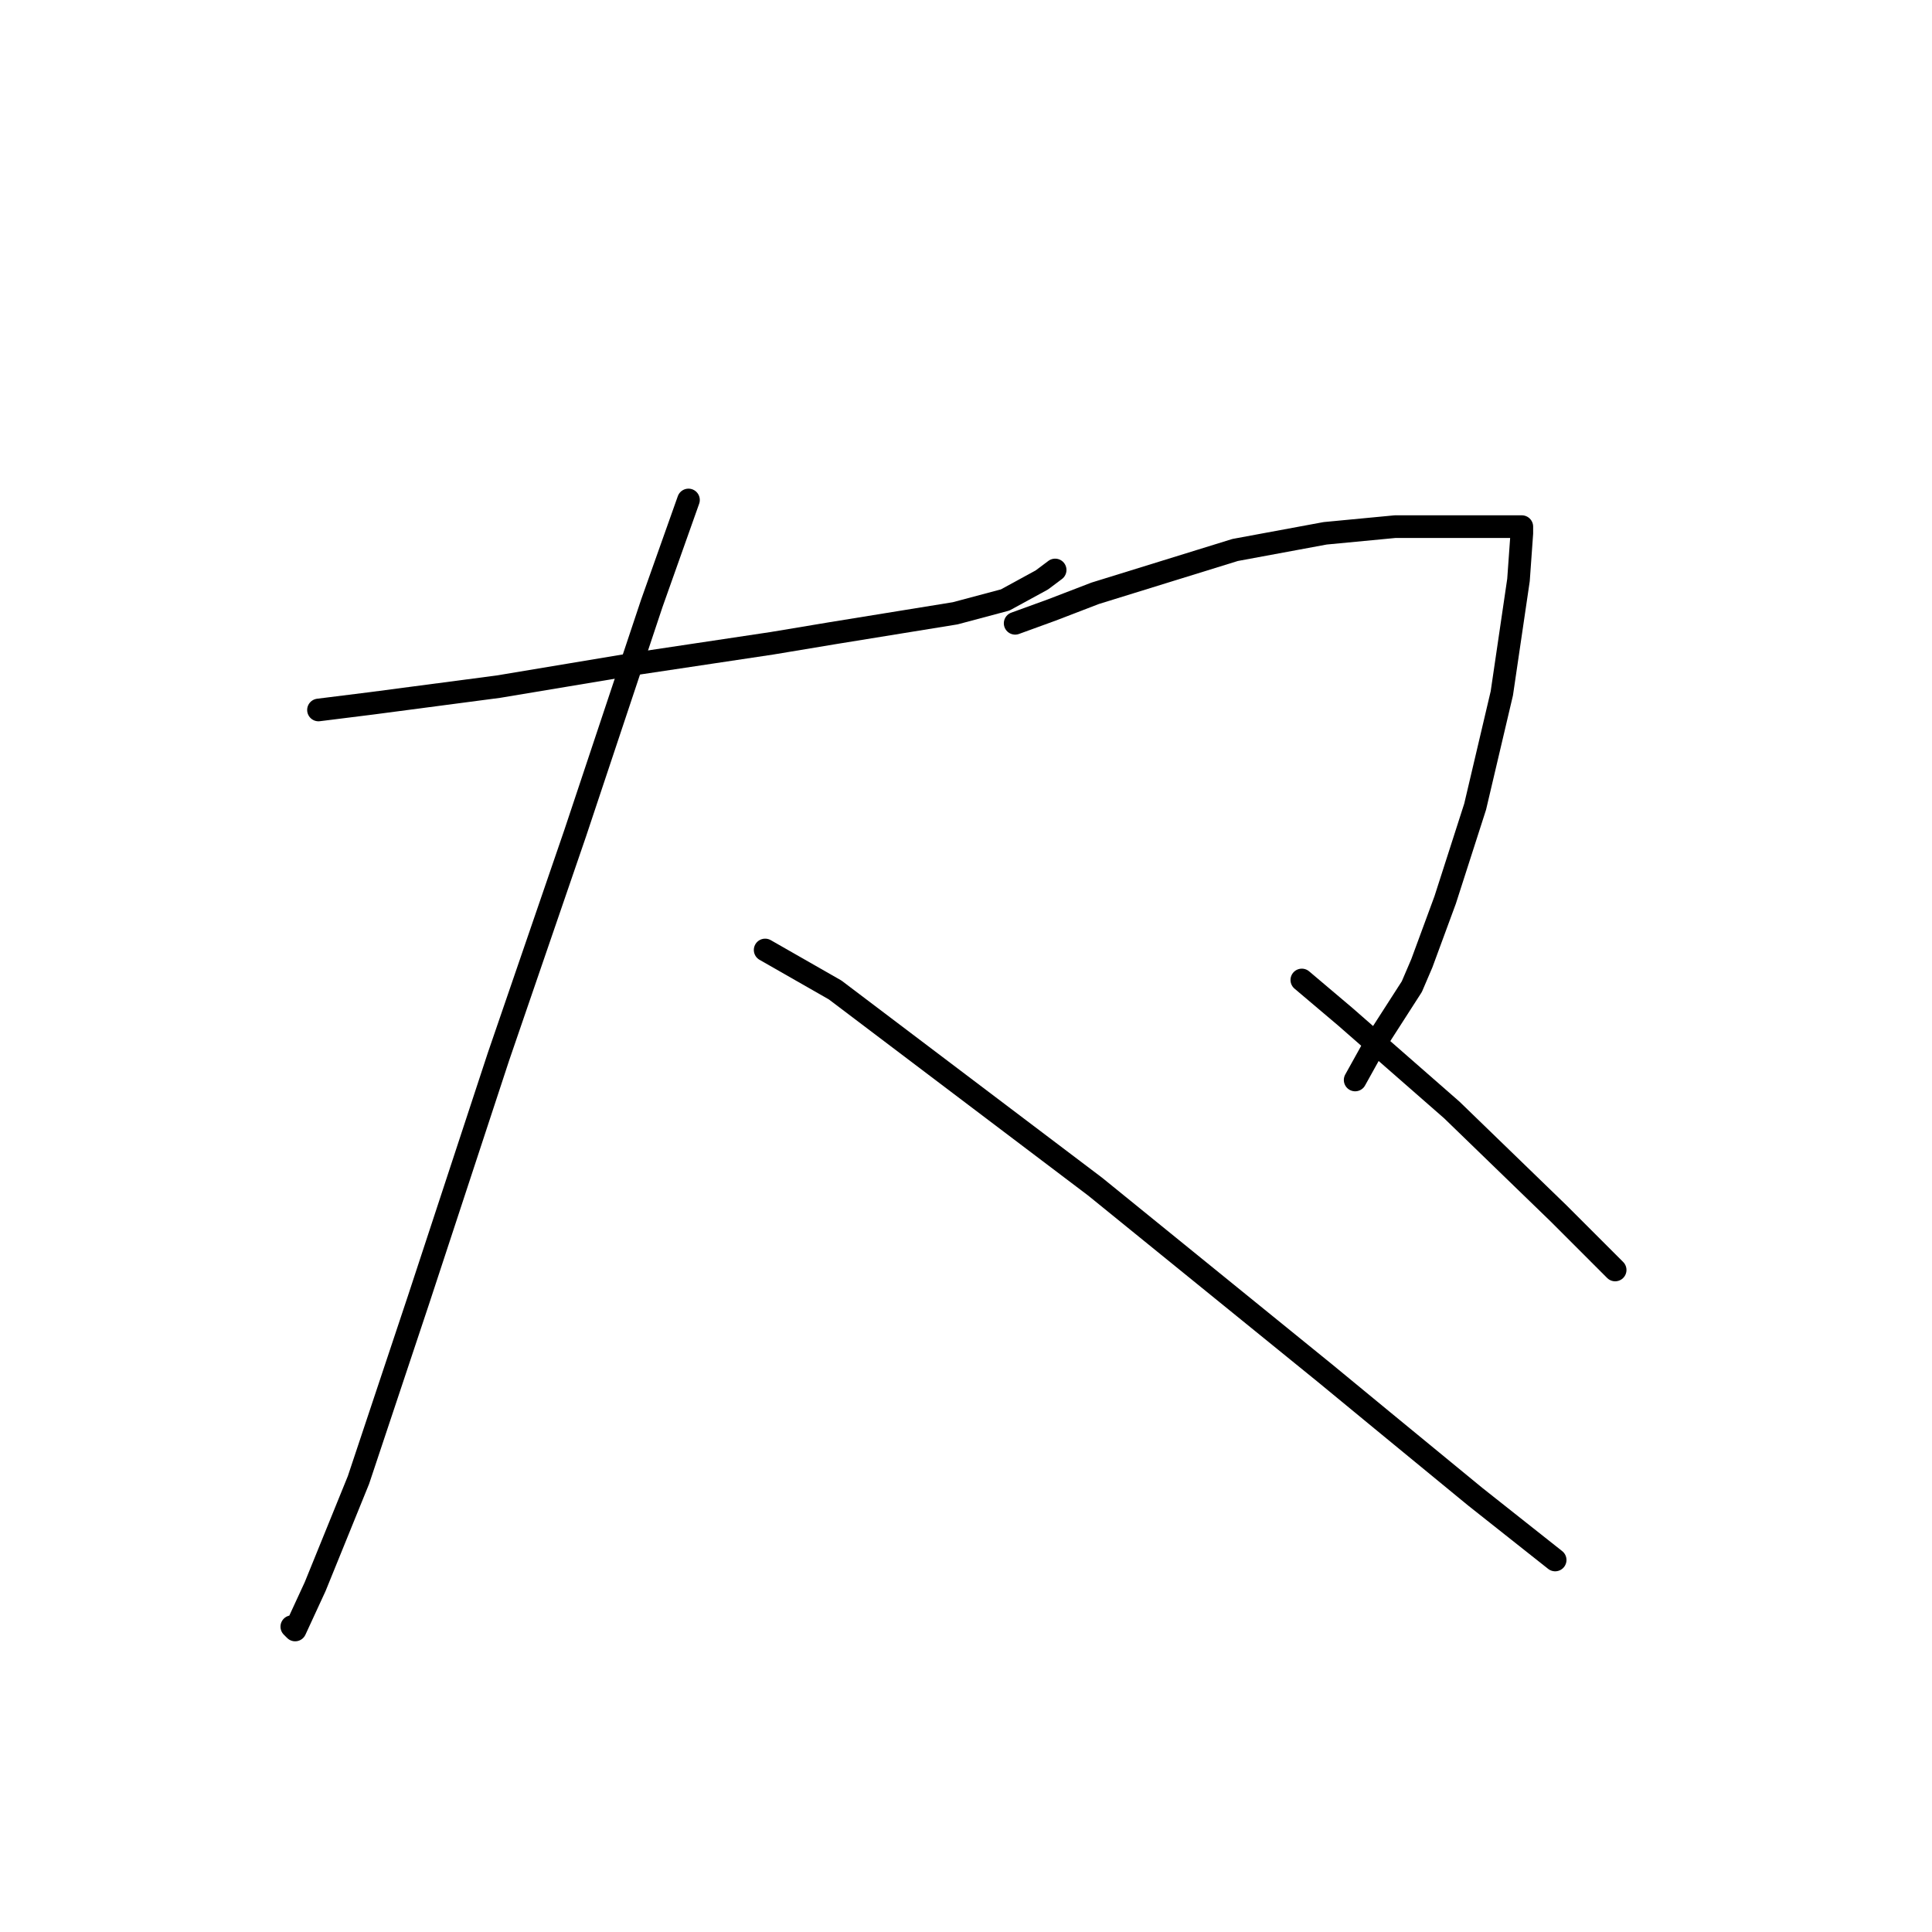 <?xml version="1.0" standalone="no"?>
    <svg width="256" height="256" xmlns="http://www.w3.org/2000/svg" version="1.1">
    <polyline stroke="black" stroke-width="3" stroke-linecap="round" fill="transparent" stroke-linejoin="round" points="42.2 94.075 49.267 93.192 66.051 90.983 84.602 87.891 102.27 85.241 110.22 83.916 126.563 81.266 133.188 79.499 138.046 76.849 139.813 75.524 139.813 75.524 " />
        <polyline stroke="black" stroke-width="3" stroke-linecap="round" fill="transparent" stroke-linejoin="round" points="91.227 66.249 86.369 79.941 81.51 94.517 76.21 110.418 66.051 140.011 55.451 172.254 47.5 196.105 41.758 210.239 39.108 215.981 38.666 215.54 38.666 215.54 " />
        <polyline stroke="black" stroke-width="3" stroke-linecap="round" fill="transparent" stroke-linejoin="round" points="101.386 125.877 110.662 131.177 145.113 157.237 175.59 181.971 183.099 188.155 195.466 198.314 206.067 206.706 206.067 206.706 " />
        <polyline stroke="black" stroke-width="3" stroke-linecap="round" fill="transparent" stroke-linejoin="round" points="134.513 82.591 139.372 80.824 145.113 78.616 163.664 72.874 175.59 70.666 184.865 69.782 188.841 69.782 198.558 69.782 201.208 69.782 201.65 69.782 201.65 70.666 201.208 76.849 199 91.867 195.466 106.884 191.491 119.251 188.399 127.643 187.074 130.735 183.099 136.919 181.774 139.127 179.565 143.103 179.565 143.103 " />
        <polyline stroke="black" stroke-width="3" stroke-linecap="round" fill="transparent" stroke-linejoin="round" points="172.498 129.852 178.24 134.71 192.374 147.078 206.508 160.77 214.017 168.279 214.017 168.279 " />
        </svg>